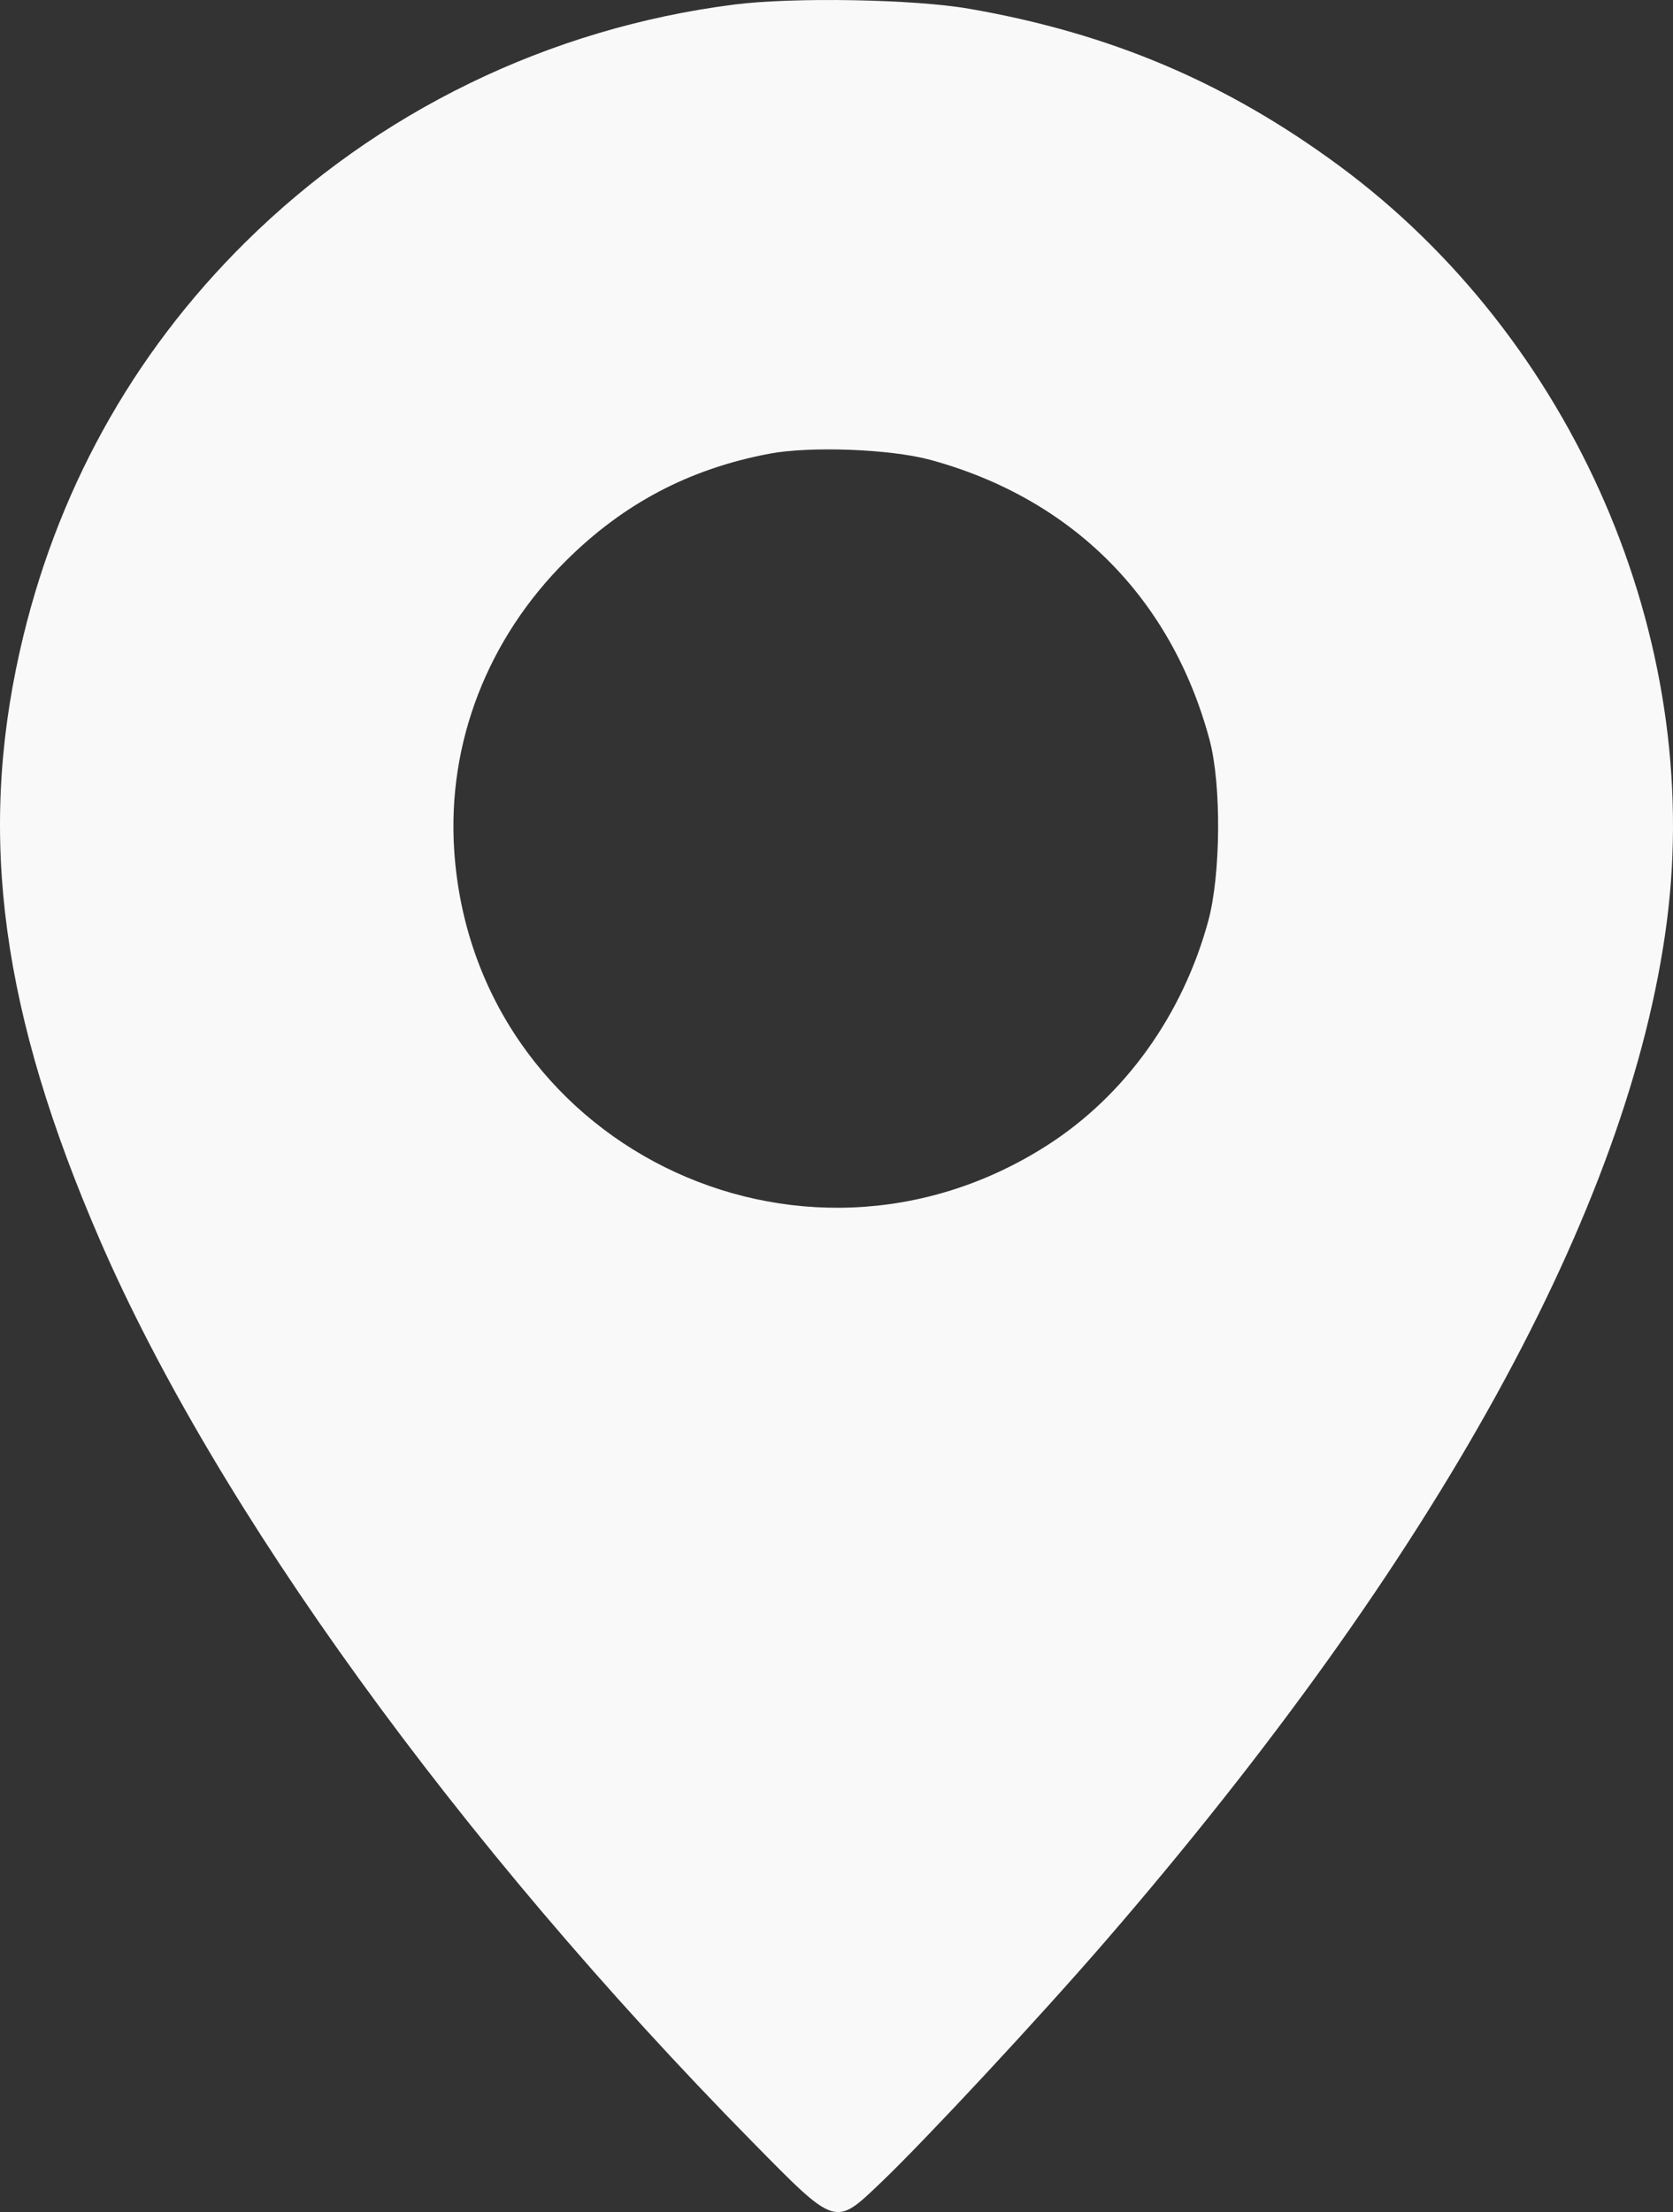 <svg width="59" height="78" viewBox="0 0 59 78" fill="none" xmlns="http://www.w3.org/2000/svg">
<rect x="0" y="0" width="59" height="78" fill="#333333" stroke="none"/>
<path fill-rule="evenodd" clip-rule="evenodd" d="M25.887 0.161C19.35 0.997 13.321 3.928 8.657 8.539C4.646 12.505 1.948 17.396 0.697 22.968C-0.782 29.553 0.062 35.743 3.529 43.739C7.622 53.179 16.176 65.001 26.52 75.512C29.505 78.545 29.43 78.521 31.07 76.956C32.626 75.471 36.68 71.113 38.976 68.457C50.657 54.946 57.468 42.583 58.781 32.511C60.084 22.511 55.496 11.935 47.208 5.831C43.236 2.905 39.16 1.177 34.189 0.31C32.235 -0.03 27.983 -0.106 25.887 0.161ZM32.805 16.214C37.808 17.573 41.318 21.092 42.657 26.091C43.078 27.664 43.054 30.851 42.609 32.481C41.706 35.792 39.671 38.627 36.942 40.378C28.174 46.003 16.691 40.293 16.017 29.975C15.77 26.195 17.196 22.514 19.975 19.758C22 17.75 24.303 16.538 27.117 16.001C28.56 15.725 31.397 15.832 32.805 16.214Z" fill="white" fill-opacity="0.97"/>
</svg>
